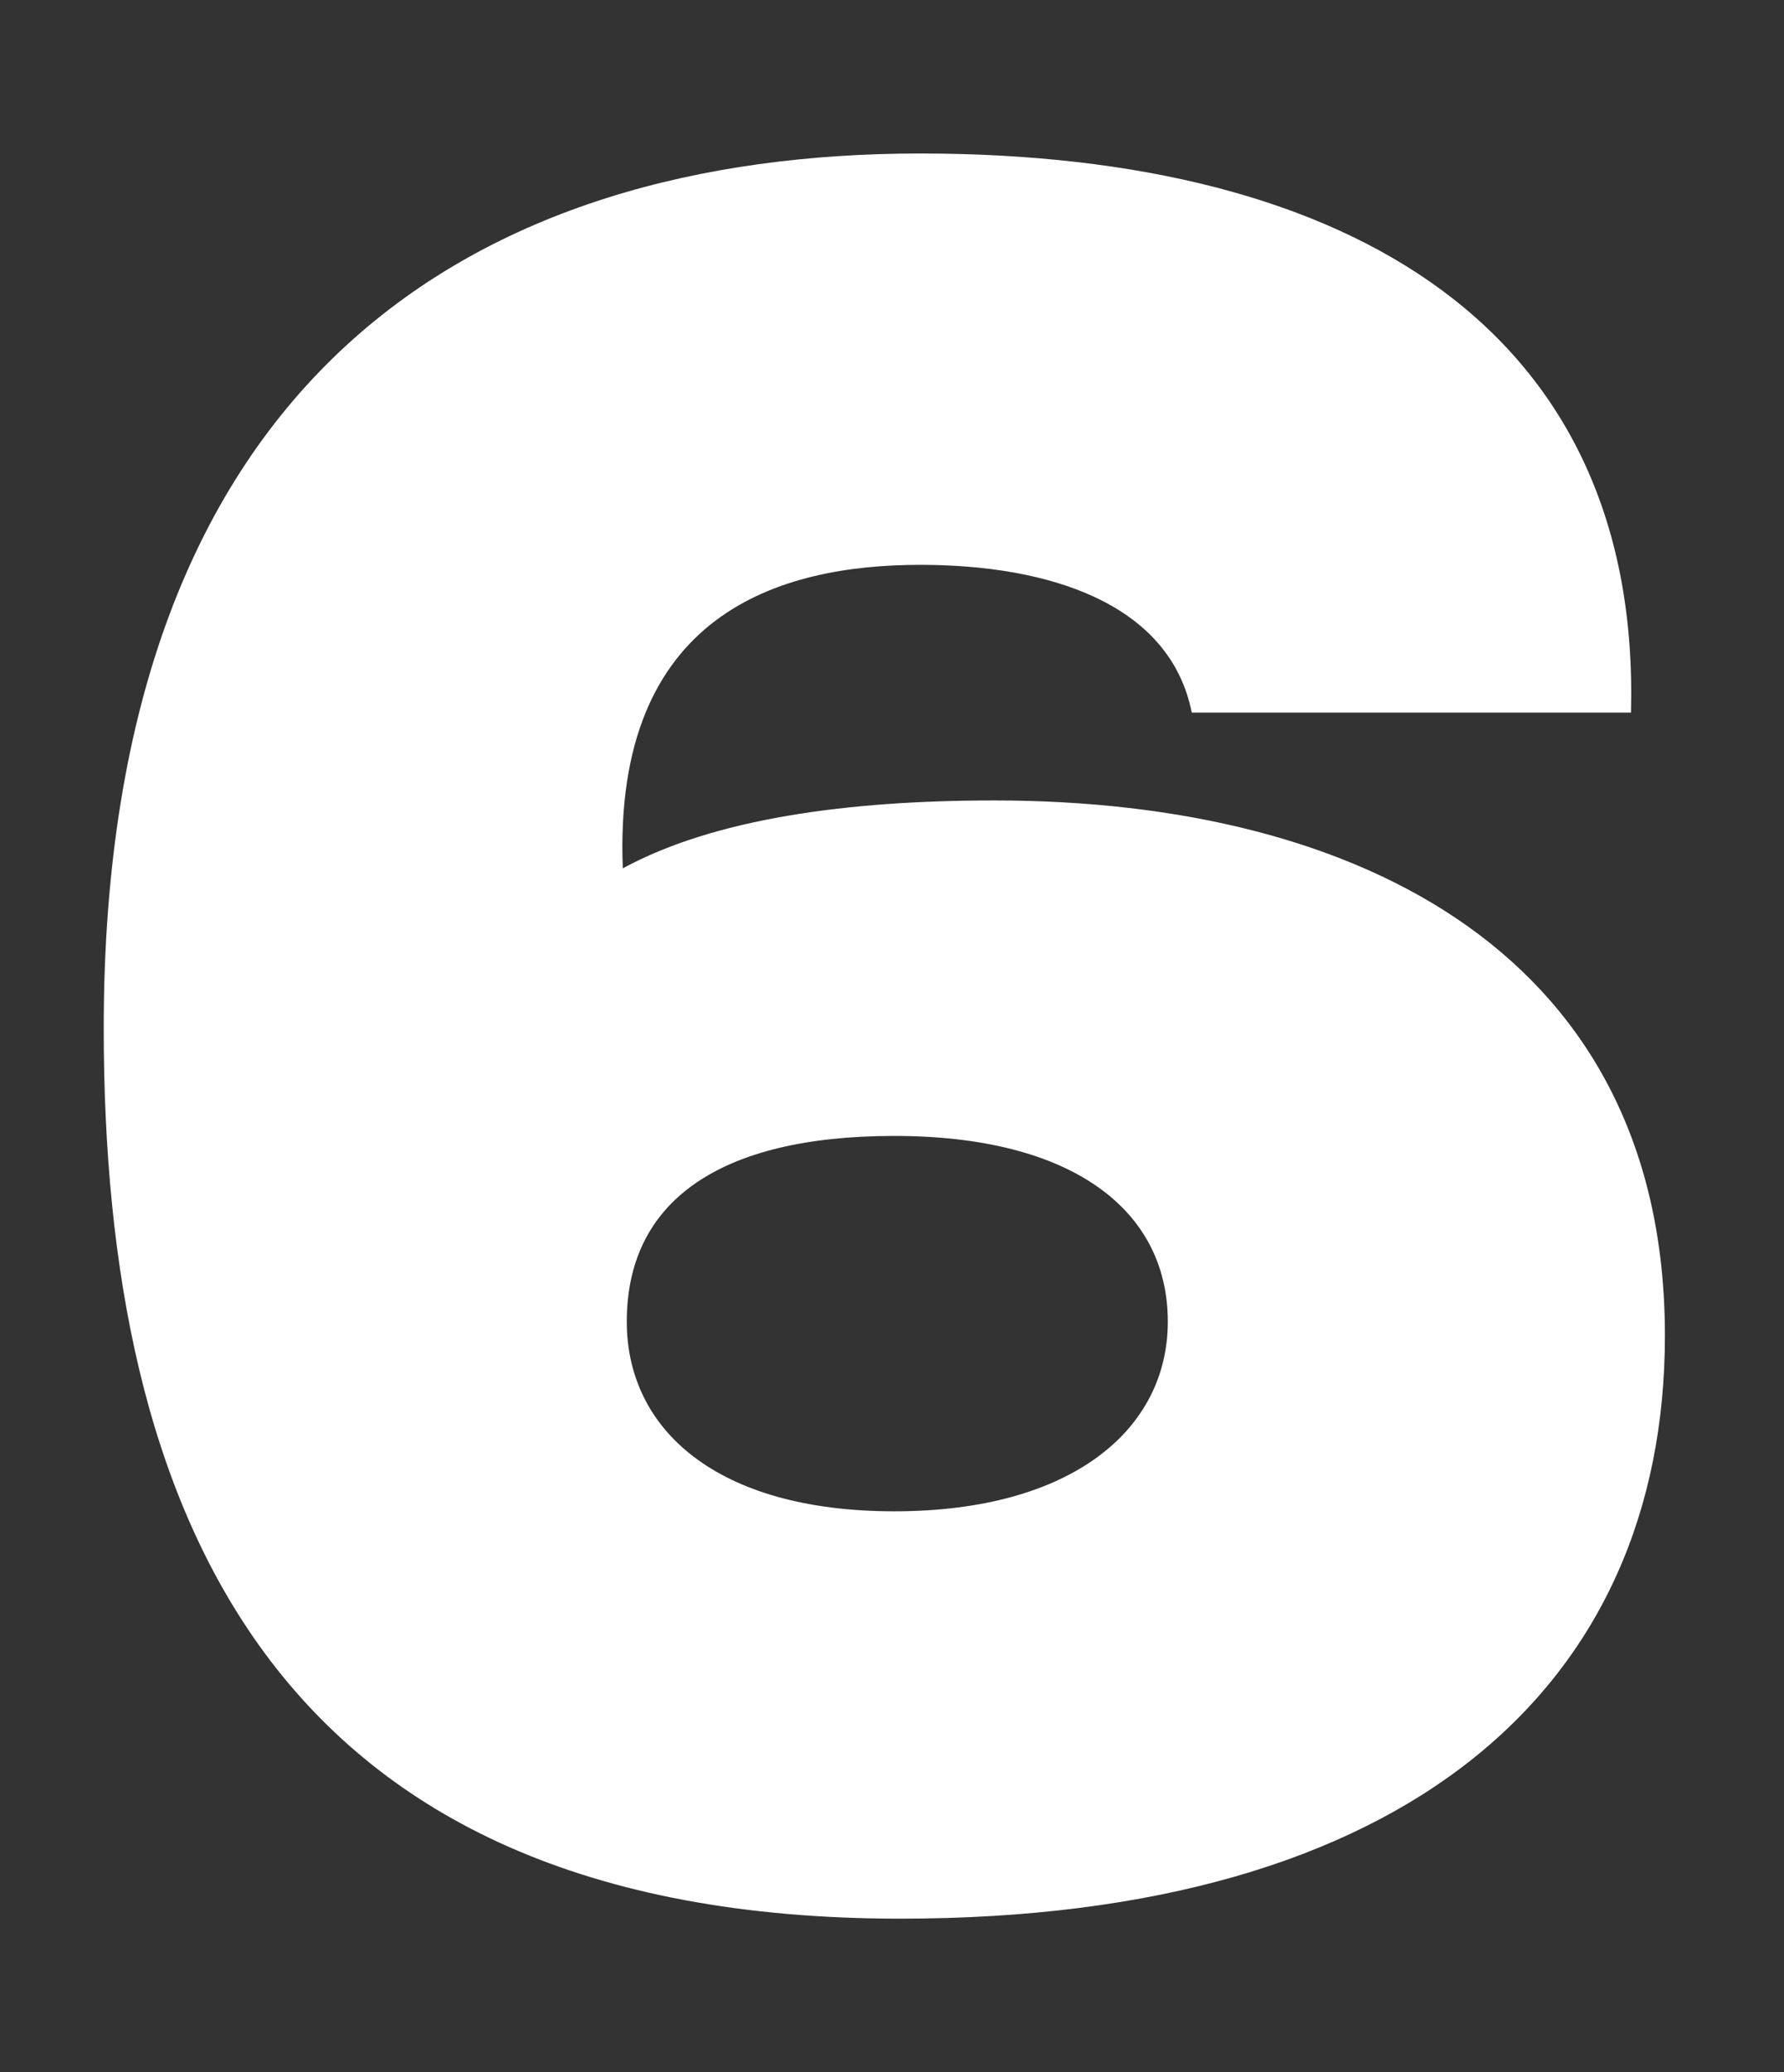 <svg width="93" height="108" viewBox="0 0 93 108" fill="none" xmlns="http://www.w3.org/2000/svg">
<rect x="0" y="0" width="93" height="108" fill="#333333" stroke="none"/>
<path d="M51.824 41.719C71.077 41.719 86.792 49.941 86.792 69.611C86.792 87.823 73.471 100 46.932 100C13.941 100 5.407 78.561 5.407 53.584C5.407 19.448 24.973 8 47.973 8C70.661 8 85.543 17.366 85.023 37.14H62.127C60.982 31.416 54.633 29.439 47.973 29.439C40.688 29.439 31.946 31.937 32.466 45.258C37.253 42.656 44.226 41.719 51.824 41.719ZM46.62 78.769C55.882 78.769 60.878 74.502 60.878 68.882C60.878 63.054 55.882 59.204 46.62 59.204C37.462 59.204 32.674 62.638 32.674 68.882C32.674 74.502 37.358 78.769 46.62 78.769Z" fill="white"/>
</svg>
